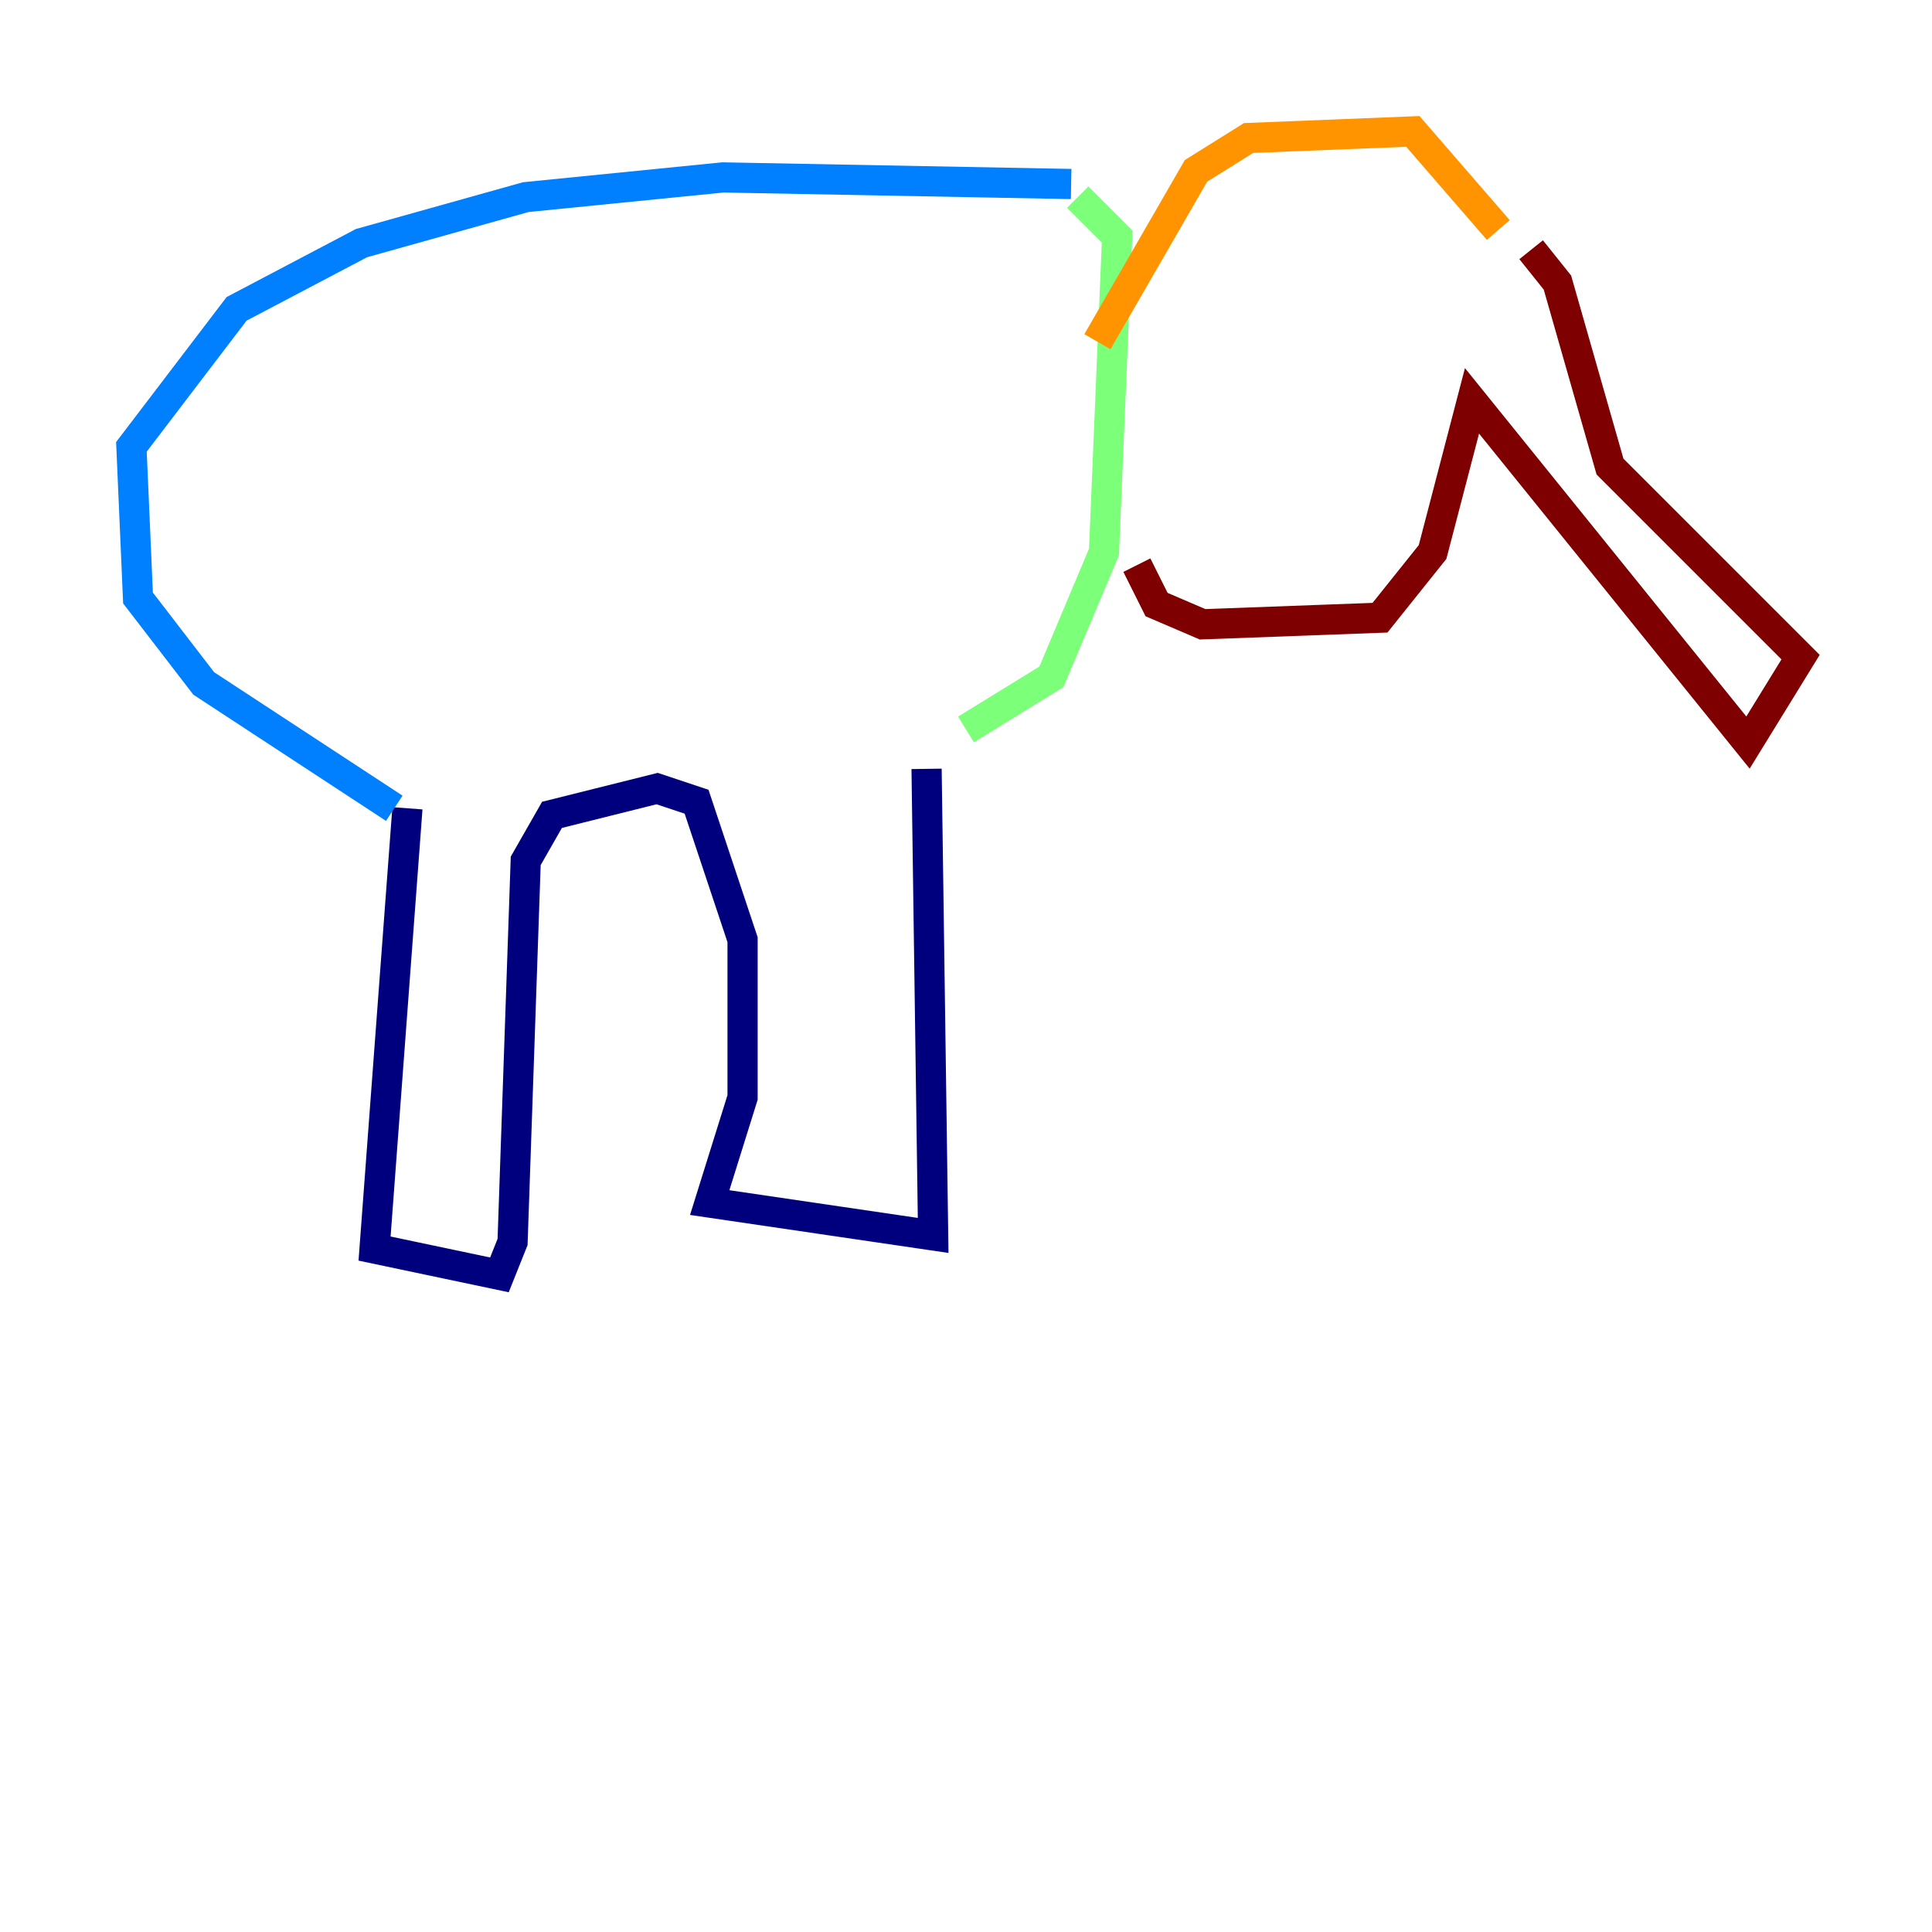 <?xml version="1.0" encoding="utf-8" ?>
<svg baseProfile="tiny" height="128" version="1.2" viewBox="0,0,128,128" width="128" xmlns="http://www.w3.org/2000/svg" xmlns:ev="http://www.w3.org/2001/xml-events" xmlns:xlink="http://www.w3.org/1999/xlink"><defs /><polyline fill="none" points="26.993,53.551 24.816,82.721 33.088,84.463 33.959,82.286 34.83,57.034 36.571,53.986 43.537,52.245 46.15,53.116 49.197,62.258 49.197,72.707 47.02,79.674 61.823,81.85 61.388,50.939" stroke="#00007f" stroke-width="2" /><polyline fill="none" points="26.122,53.551 13.497,45.279 9.143,39.619 8.707,29.605 15.674,20.463 23.946,16.109 34.83,13.061 47.891,11.755 70.966,12.191" stroke="#0080ff" stroke-width="2" /><polyline fill="none" points="64.0,48.327 69.66,44.843 73.143,36.571 74.014,15.674 71.401,13.061" stroke="#7cff79" stroke-width="2" /><polyline fill="none" points="72.707,22.64 79.238,11.32 82.721,9.143 93.605,8.707 99.265,15.238" stroke="#ff9400" stroke-width="2" /><polyline fill="none" points="75.32,37.442 76.626,40.054 79.674,41.361 91.429,40.925 94.912,36.571 97.524,26.558 115.809,49.197 119.293,43.537 106.667,30.912 103.184,18.721 101.442,16.544" stroke="#7f0000" stroke-width="2" /></svg>